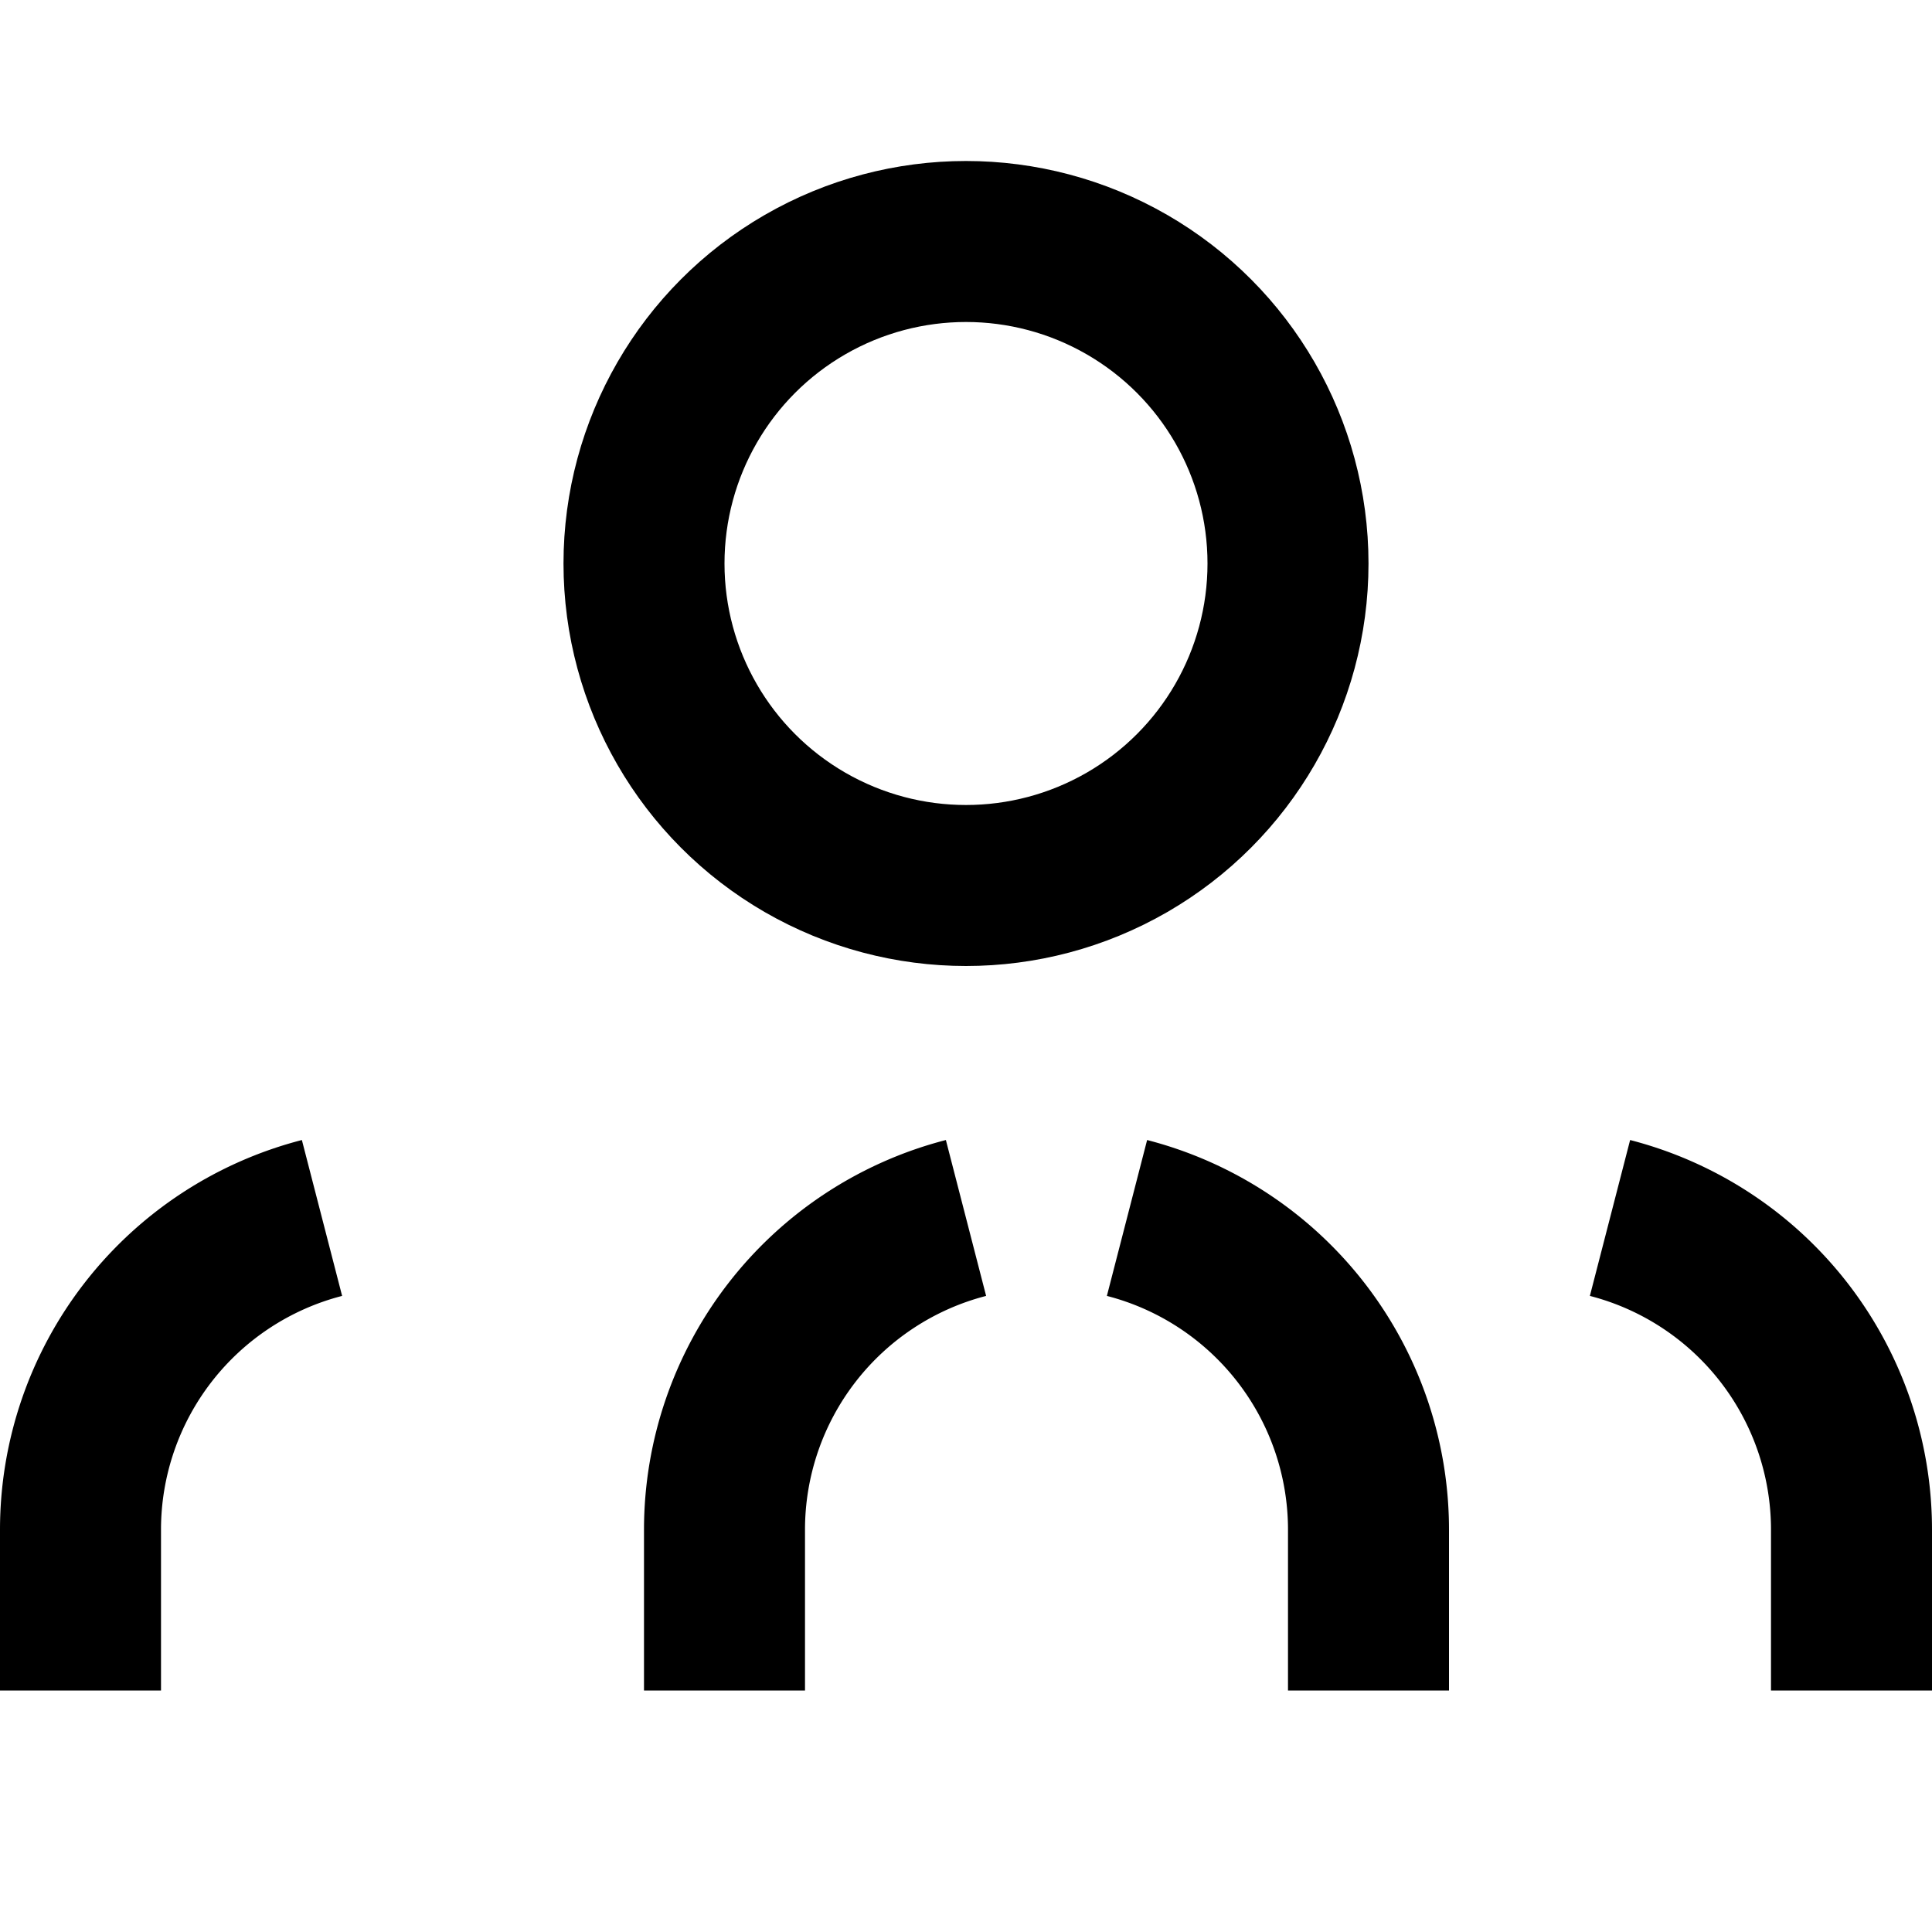 <svg xmlns="http://www.w3.org/2000/svg" width="24" height="24" fill="none" viewBox="0 0 24 24" stroke="currentColor" stroke-width="2"><path d="M17 21v-2a4 4 0 0 0-3-3.87"/><path d="M9 21v-2a4 4 0 0 1 3-3.87"/><circle cx="12" cy="7" r="4"/><path d="M23 21v-2a4 4 0 0 0-3-3.87"/><path d="M1 21v-2a4 4 0 0 1 3-3.87"/></svg>
